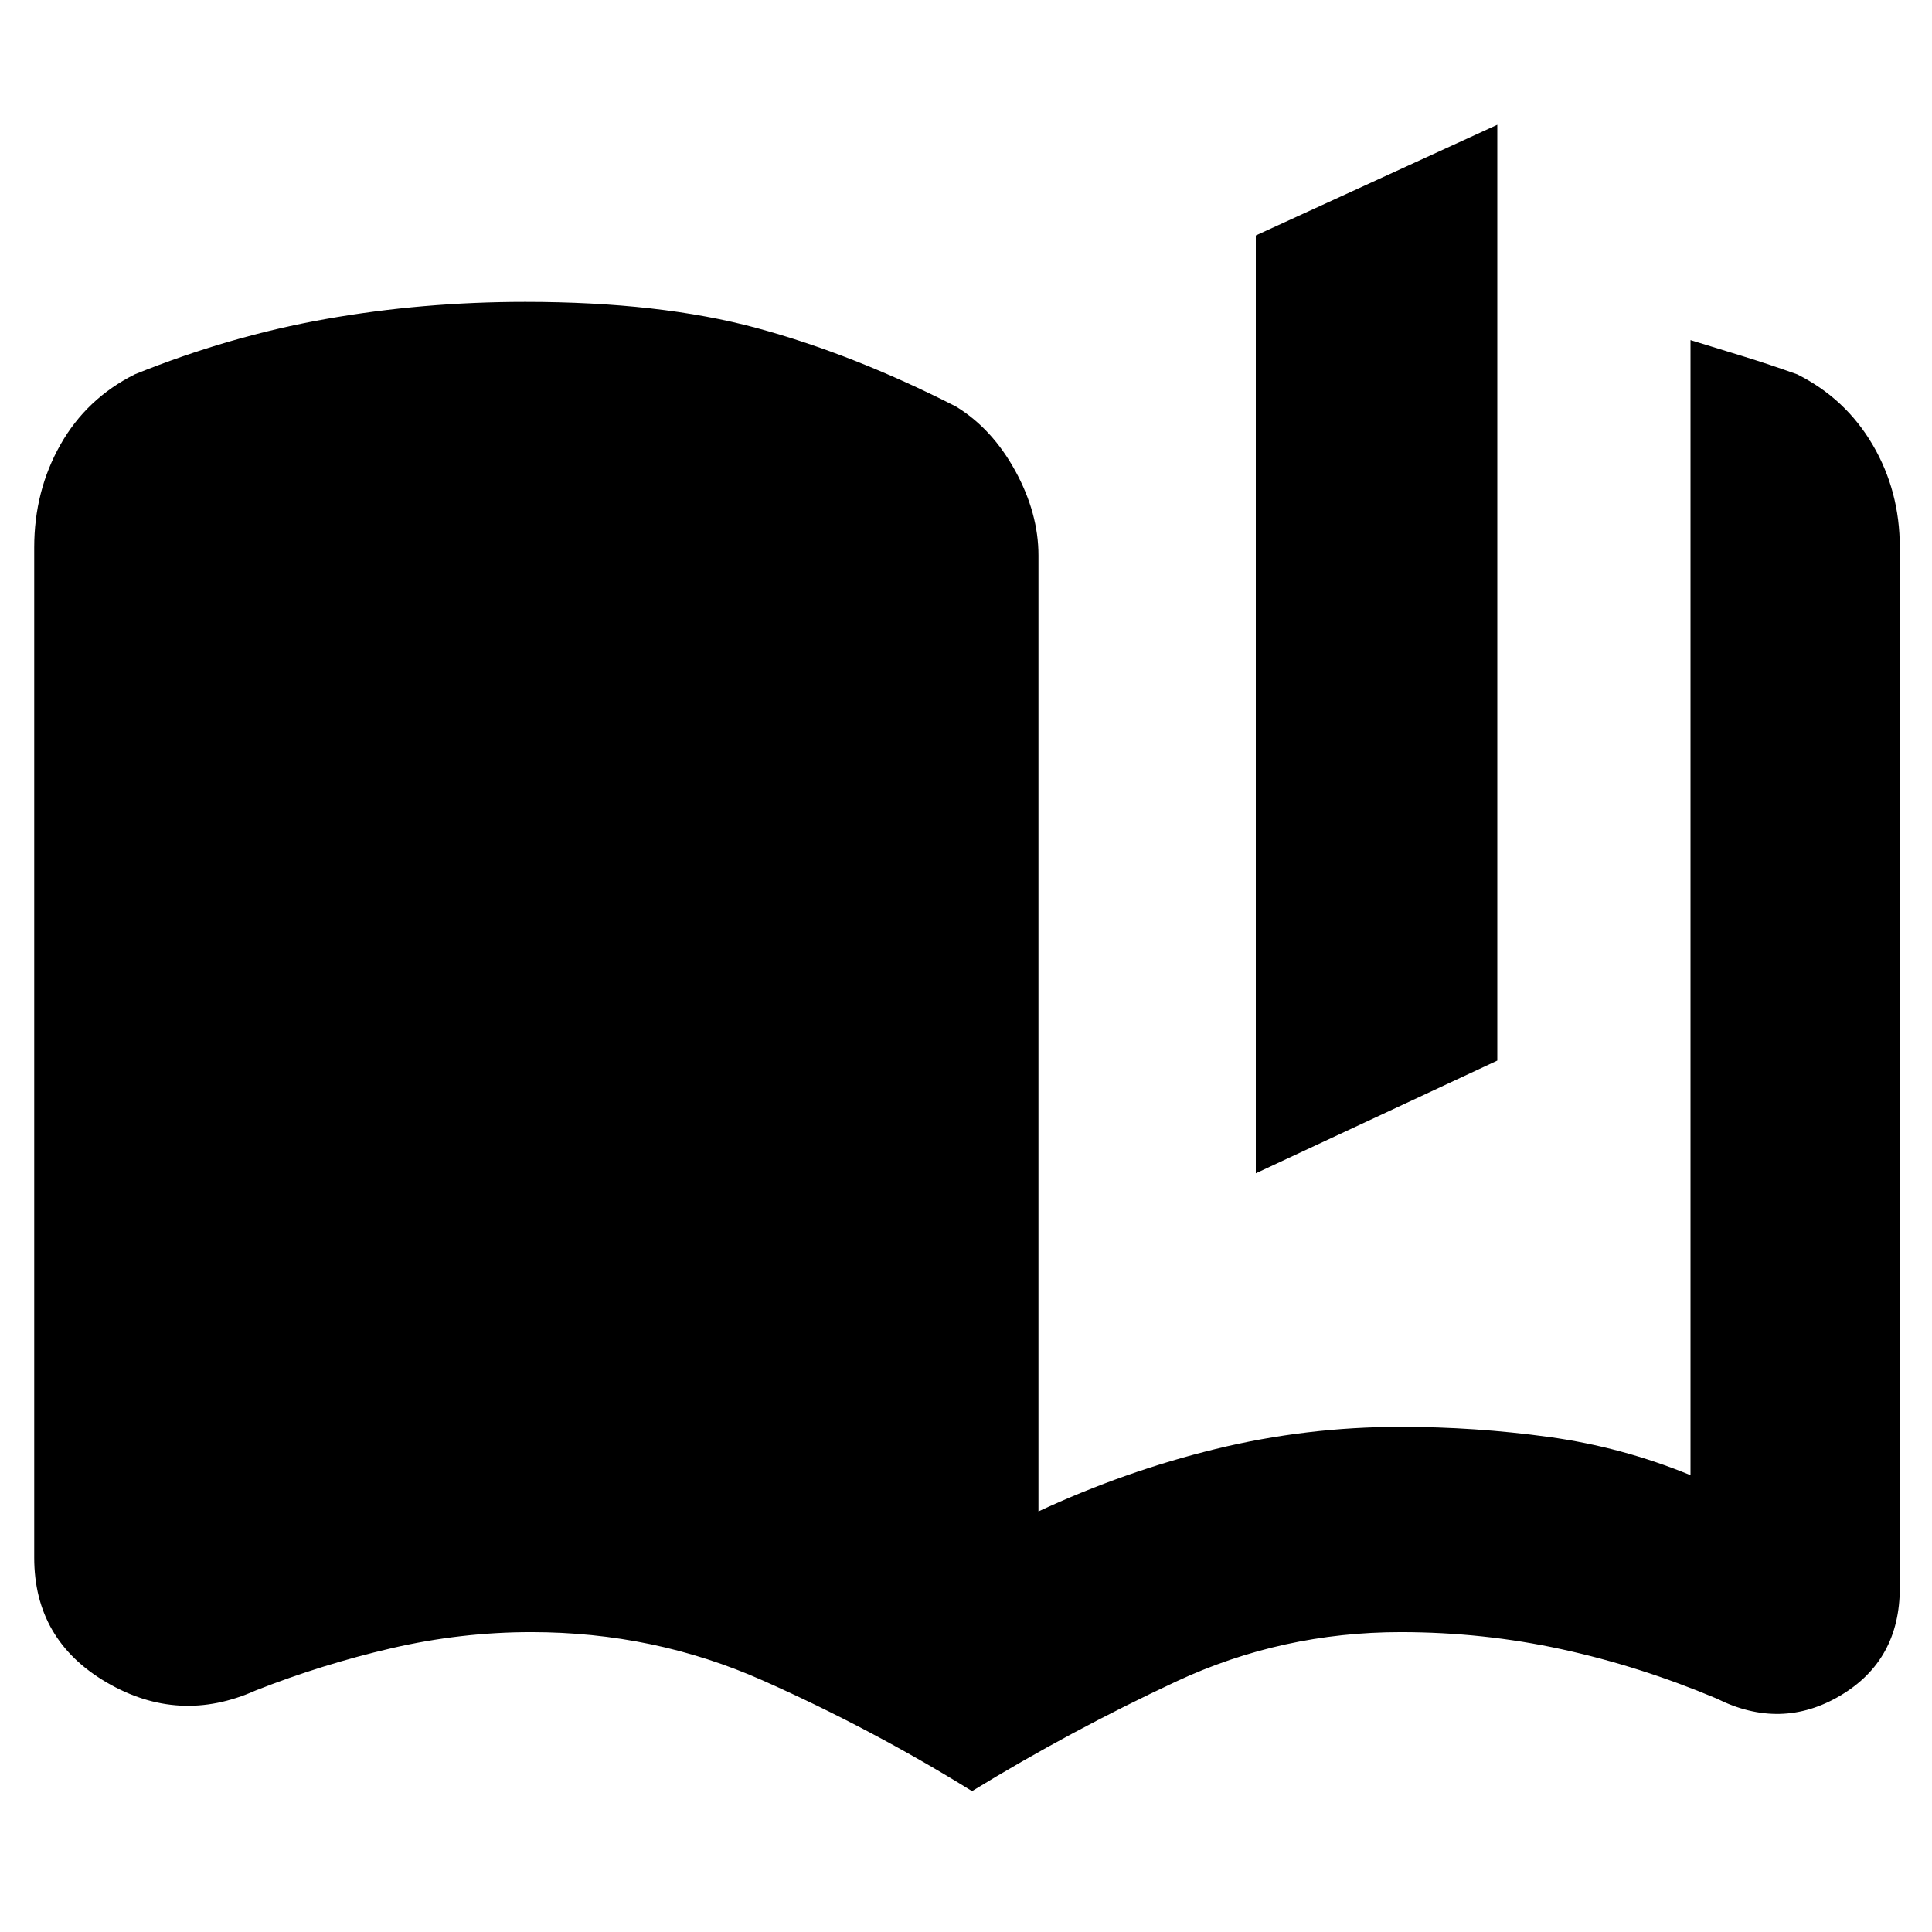 <svg xmlns="http://www.w3.org/2000/svg" height="20" viewBox="0 -960 960 960" width="20"><path d="M483-70q-50-31-104-55t-115-24q-35 0-69.5 8T127-120q-38 17-74-4t-36-62v-502q0-28 13-51t37-35q47-19 95-27.5t99-8.5q67 0 115 13t99 39q18 11 29.5 32t11.5 42v475q43-20 88-31t92-11q37 0 73.5 5t70.5 19v-564l26 8q13 4 27 9 24 12 37.5 35t13.5 51v517q0 36-29.5 53.5T853-116q-38-16-77-24.5t-80-8.5q-59 0-111.5 24.5T483-70Zm141-307v-466l120-55v465l-120 56Z"/></svg>